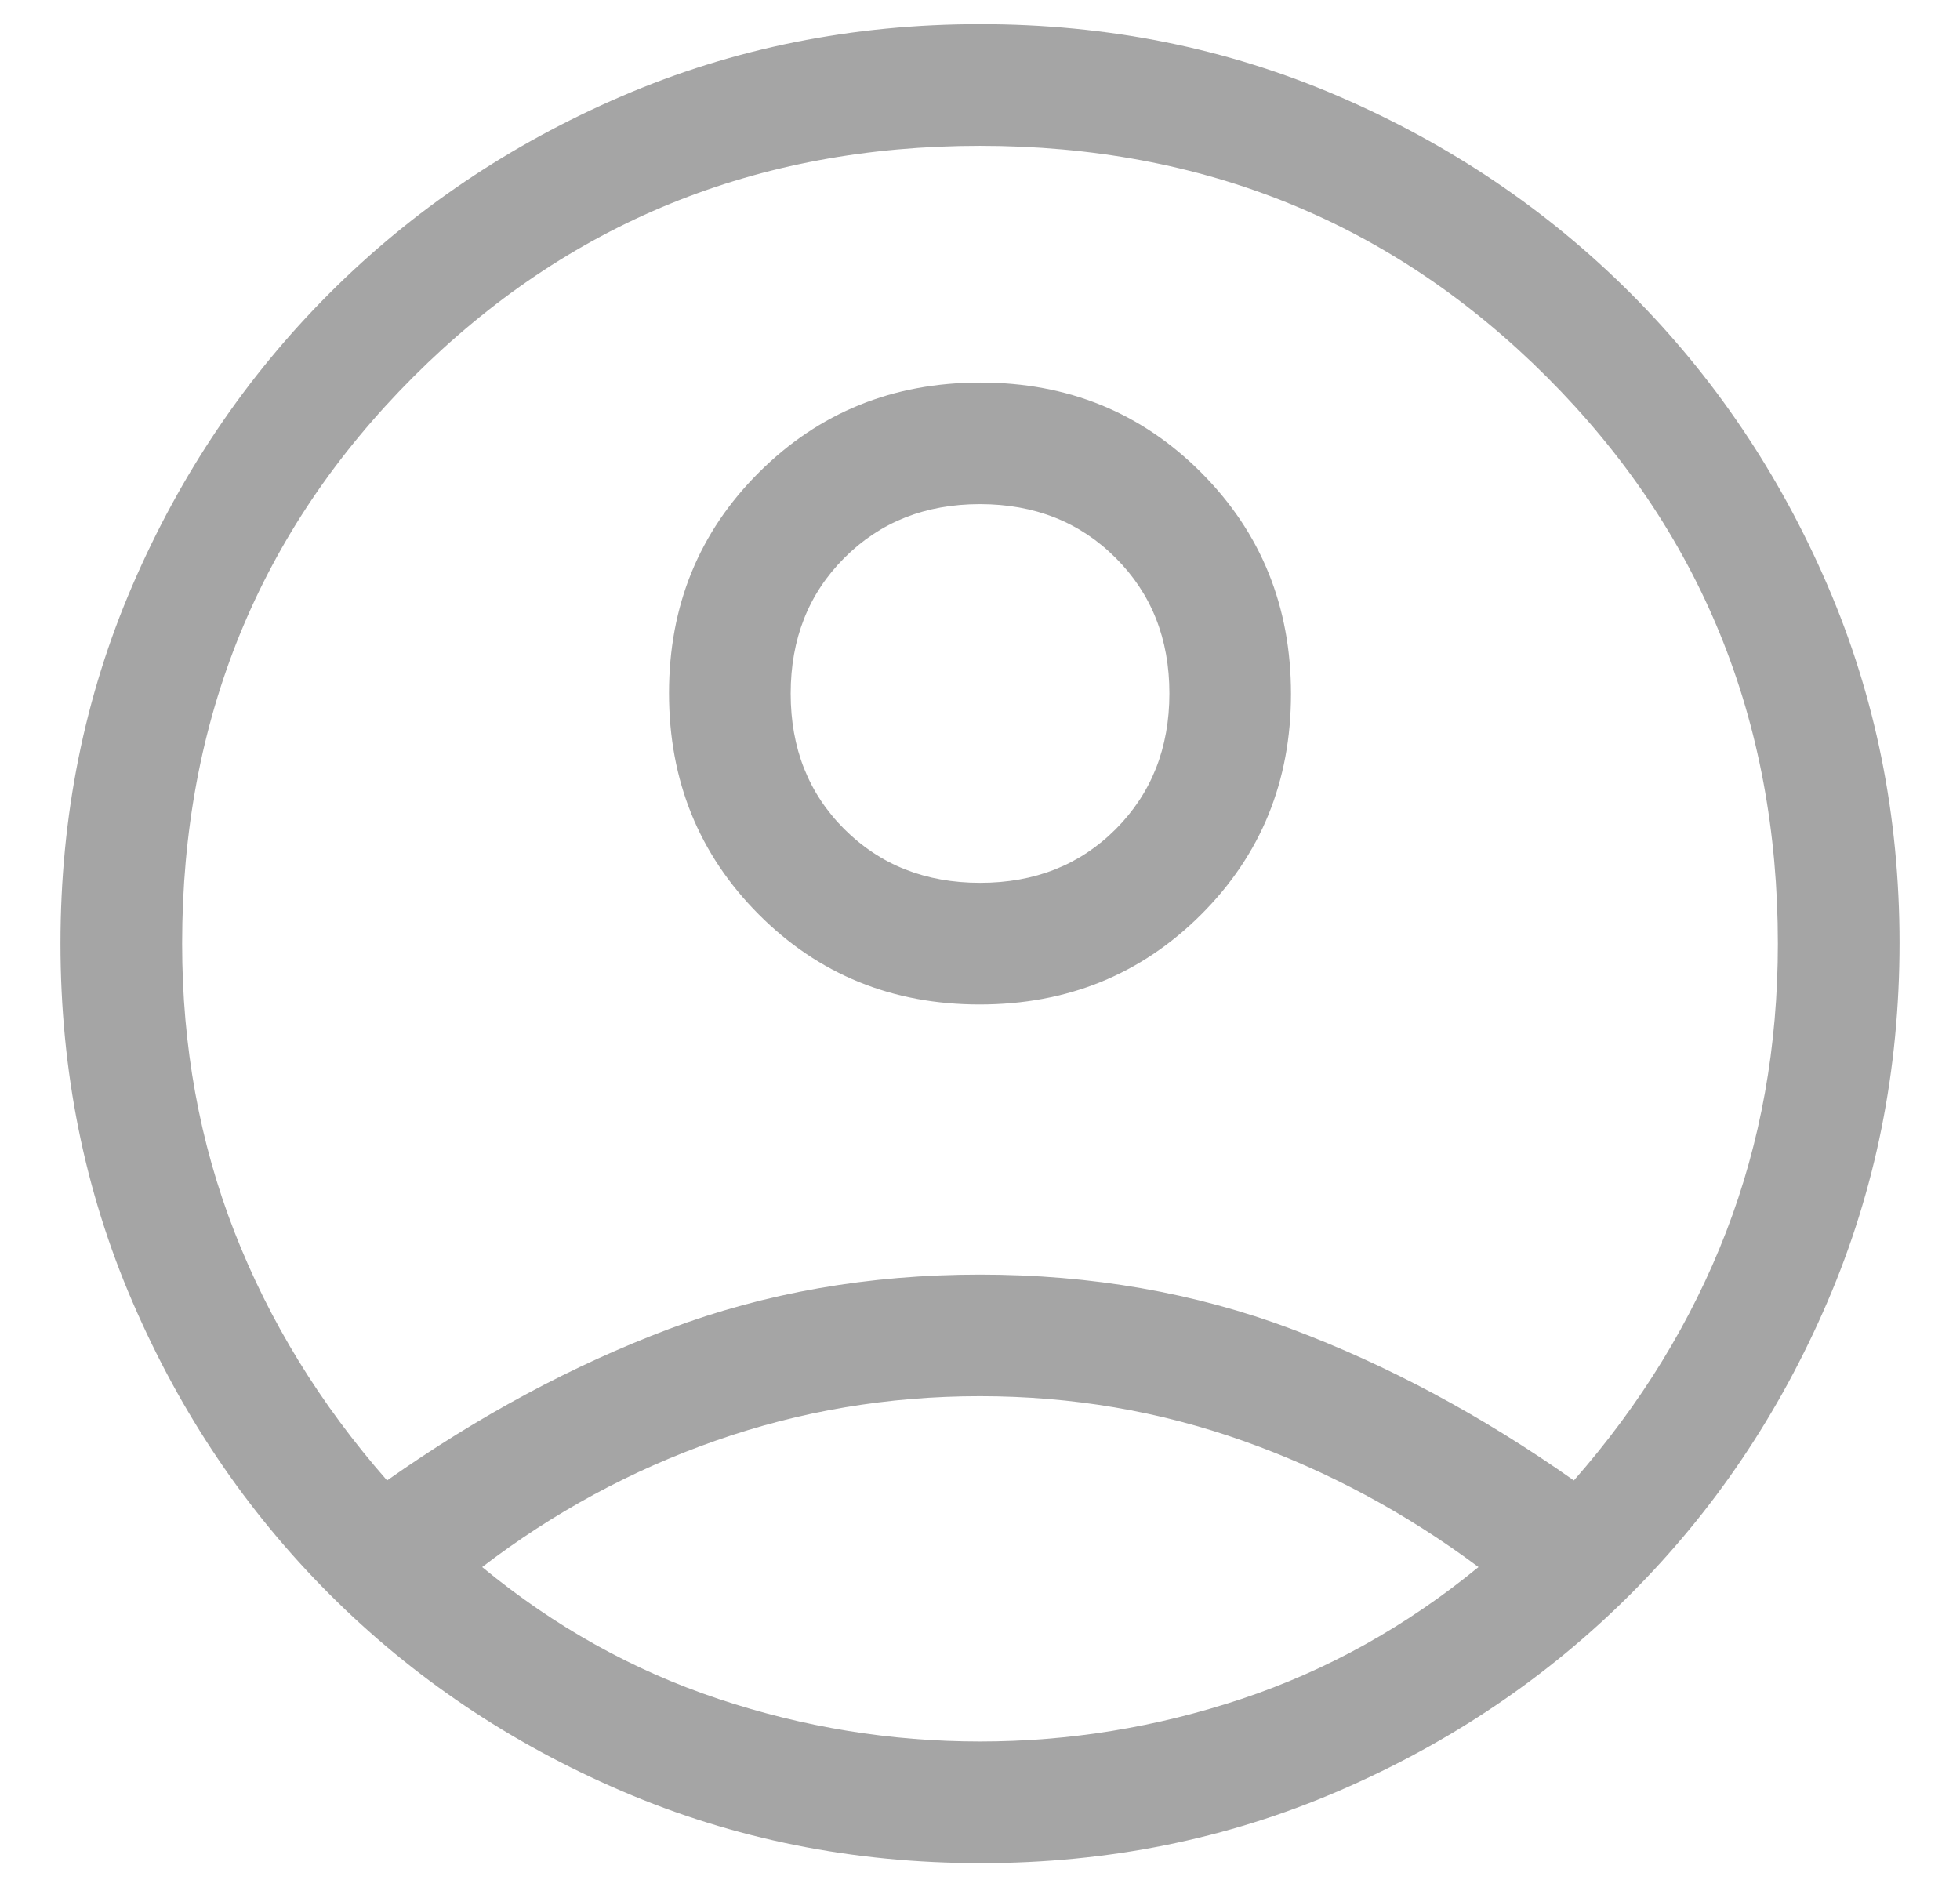 <svg width="27" height="26" viewBox="0 0 27 26" fill="none" xmlns="http://www.w3.org/2000/svg">
  <path
    d="M5.332 20.395C6.598 19.503 7.893 18.807 9.217 18.308C10.541 17.809 11.969 17.559 13.5 17.559C15.032 17.559 16.462 17.809 17.79 18.308C19.119 18.807 20.416 19.503 21.681 20.395C22.604 19.343 23.303 18.201 23.779 16.969C24.254 15.737 24.491 14.414 24.491 13C24.491 9.918 23.43 7.316 21.308 5.193C19.185 3.07 16.582 2.009 13.5 2.009C10.418 2.009 7.816 3.07 5.693 5.193C3.57 7.316 2.509 9.918 2.509 13C2.509 14.414 2.749 15.737 3.229 16.969C3.709 18.201 4.41 19.343 5.332 20.395ZM13.495 13.838C12.291 13.838 11.276 13.424 10.452 12.597C9.628 11.77 9.216 10.754 9.216 9.549C9.216 8.344 9.63 7.33 10.457 6.506C11.284 5.682 12.3 5.27 13.505 5.27C14.71 5.27 15.724 5.684 16.548 6.511C17.372 7.338 17.784 8.354 17.784 9.559C17.784 10.763 17.37 11.778 16.543 12.602C15.716 13.426 14.7 13.838 13.495 13.838ZM13.511 25.667C11.754 25.667 10.106 25.336 8.566 24.674C7.027 24.013 5.684 23.108 4.538 21.961C3.391 20.813 2.487 19.472 1.826 17.937C1.164 16.403 0.833 14.756 0.833 12.998C0.833 11.241 1.164 9.595 1.826 8.061C2.487 6.527 3.392 5.187 4.54 4.039C5.687 2.892 7.028 1.987 8.563 1.326C10.098 0.664 11.744 0.333 13.502 0.333C15.26 0.333 16.905 0.664 18.439 1.326C19.973 1.987 21.313 2.892 22.461 4.039C23.608 5.187 24.513 6.528 25.174 8.062C25.836 9.596 26.167 11.239 26.167 12.99C26.167 14.746 25.836 16.395 25.174 17.934C24.513 19.473 23.608 20.816 22.461 21.962C21.313 23.109 19.972 24.013 18.438 24.674C16.904 25.336 15.262 25.667 13.511 25.667ZM13.5 23.991C14.727 23.991 15.929 23.796 17.105 23.404C18.281 23.012 19.368 22.407 20.367 21.588C19.368 20.843 18.29 20.264 17.132 19.852C15.975 19.44 14.764 19.234 13.5 19.234C12.236 19.234 11.024 19.438 9.862 19.846C8.7 20.253 7.627 20.834 6.642 21.588C7.635 22.407 8.72 23.012 9.896 23.404C11.071 23.796 12.273 23.991 13.5 23.991ZM13.502 12.162C14.254 12.162 14.877 11.916 15.37 11.422C15.862 10.928 16.109 10.305 16.109 9.553C16.109 8.8 15.862 8.178 15.368 7.685C14.875 7.192 14.252 6.945 13.499 6.945C12.746 6.945 12.124 7.192 11.631 7.686C11.138 8.179 10.892 8.803 10.892 9.555C10.892 10.307 11.138 10.93 11.632 11.423C12.126 11.916 12.749 12.162 13.502 12.162Z"
    fill="#A5A5A5" />
</svg>